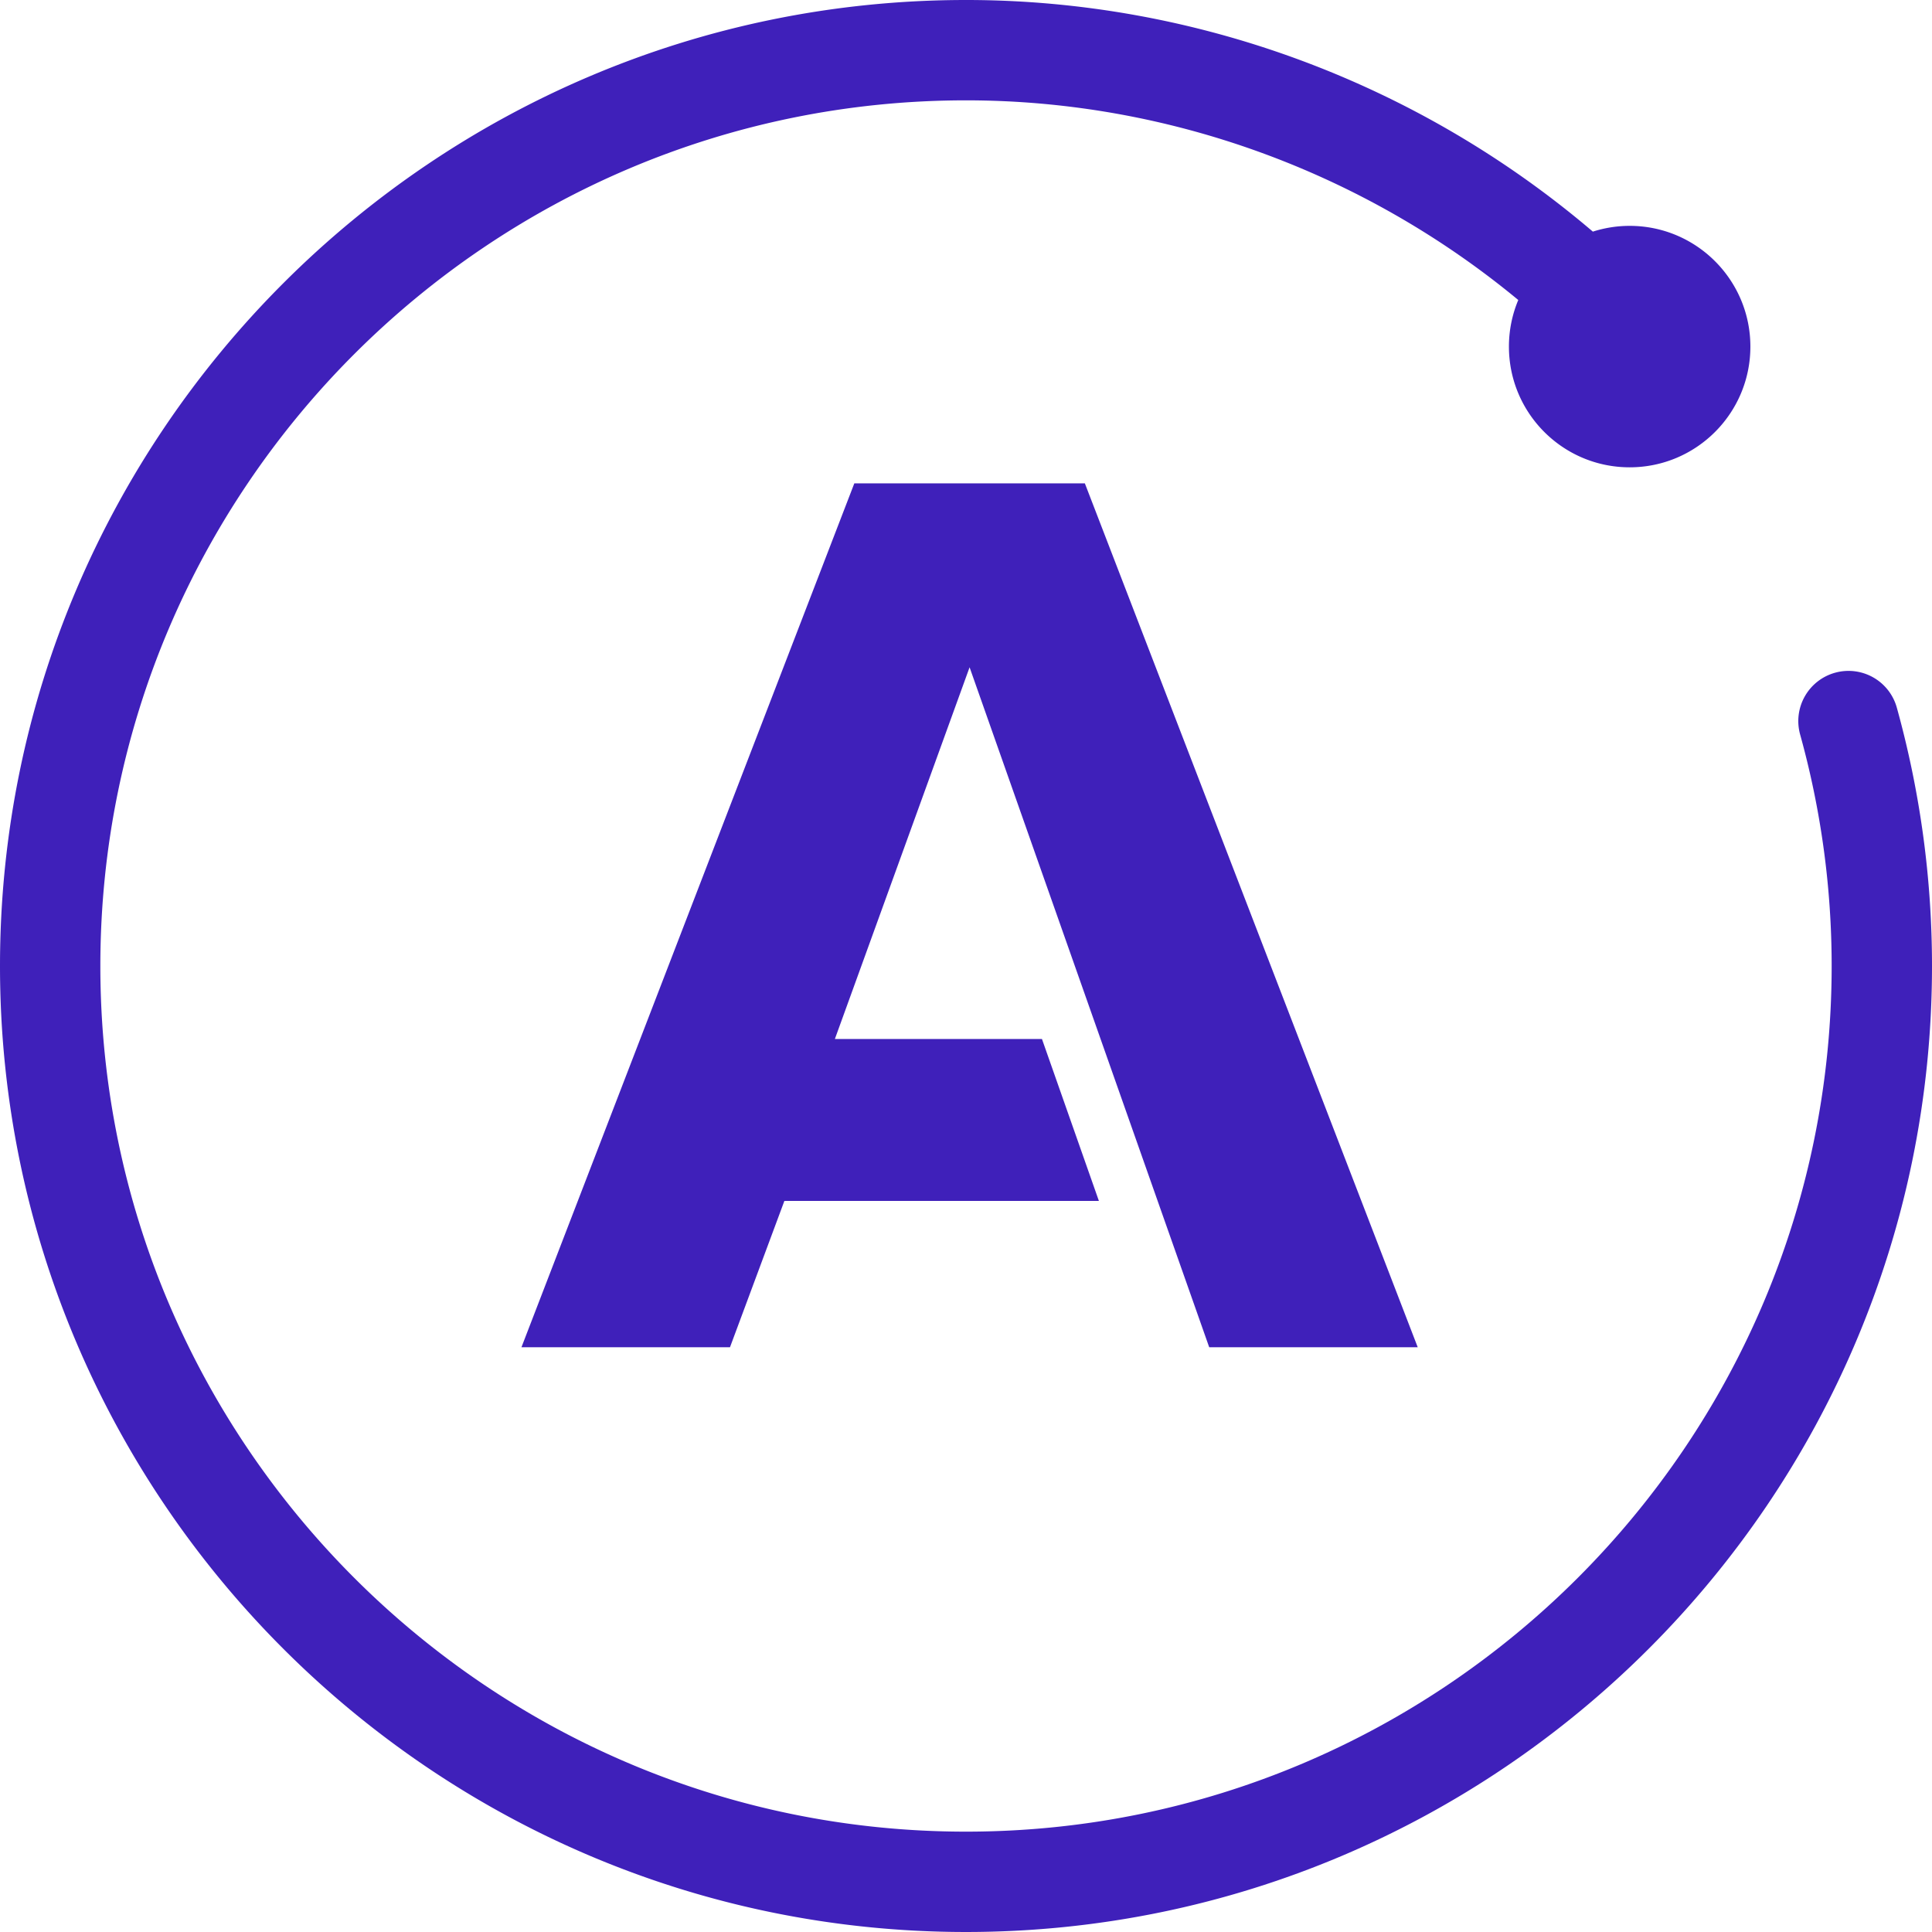 <svg width="32" height="32" viewBox="0 0 256 256" xmlns="http://www.w3.org/2000/svg" preserveAspectRatio="xMidYMid">
  <path fill="#3f20ba" d="M160.227 178.519h27.63L143.75 64.049h-30.549l-44.107 114.47h27.632l7.208-19.39h41.675l-7.544-21.456h-27.44l17.85-49.254 31.752 90.1zm91.112-84.751a6.641 6.641 0 0 0-8.185-4.627 6.648 6.648 0 0 0-4.628 8.183A114.646 114.646 0 0 1 242.704 128c0 63.248-51.456 114.702-114.704 114.702-63.248 0-114.703-51.454-114.703-114.702C13.297 64.751 64.752 13.296 128 13.296c26.793 0 52.718 9.518 73.179 26.456a15.938 15.938 0 0 0-1.238 6.173c0 8.835 7.162 15.997 15.997 15.997s15.997-7.162 15.997-15.997-7.162-15.997-15.997-15.997c-1.701 0-3.338.271-4.876.763C188.022 11.056 158.513 0 128 0 57.421 0 0 57.42 0 128c0 70.579 57.421 127.999 128 127.999 70.579 0 128-57.42 128-127.999a127.95 127.95 0 0 0-4.661-34.232z"/>
</svg>